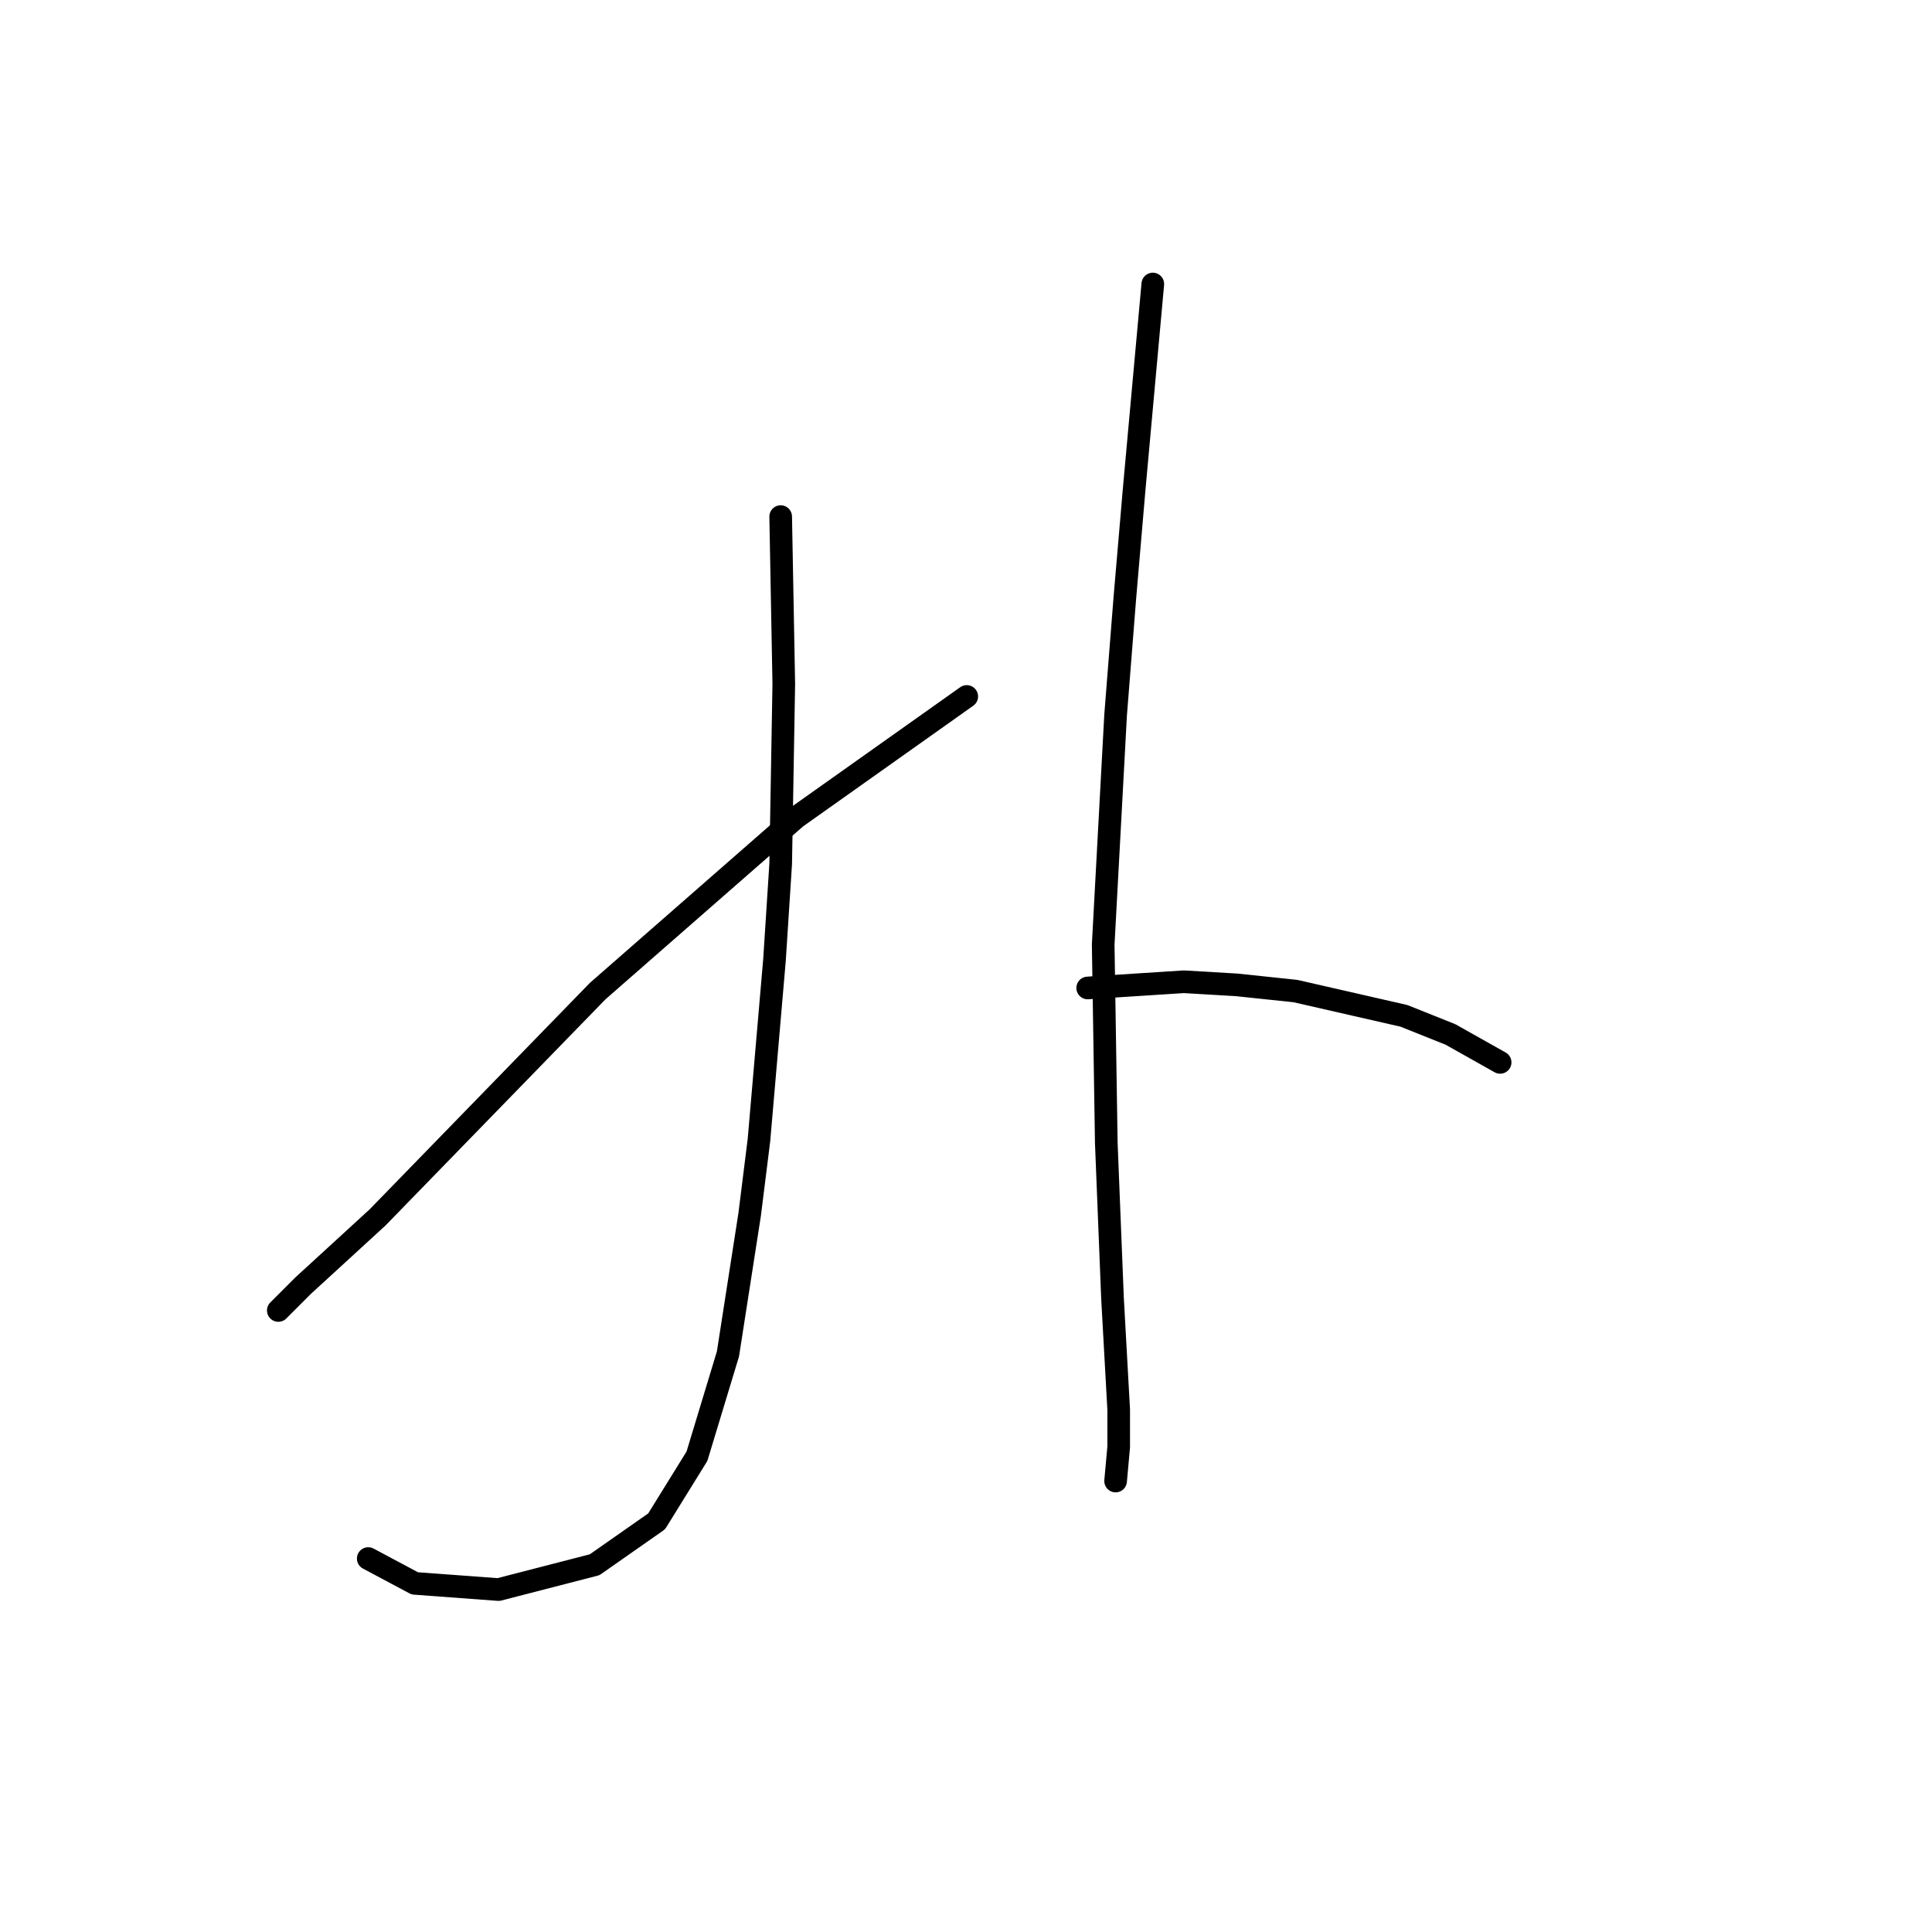 <?xml version="1.0" standalone="no"?>
    <svg width="256" height="256" xmlns="http://www.w3.org/2000/svg" version="1.1">
    <polyline stroke="black" stroke-width="3" stroke-linecap="round" fill="transparent" stroke-linejoin="round" points="103.445 68.452 103.856 90.641 103.445 114.474 102.623 127.212 100.568 151.045 99.336 160.906 96.459 179.397 92.35 192.957 87.008 201.586 78.79 207.339 66.052 210.626 54.958 209.804 48.794 206.517 48.794 206.517 " />
        <polyline stroke="black" stroke-width="3" stroke-linecap="round" fill="transparent" stroke-linejoin="round" points="128.099 92.285 105.499 108.31 79.201 131.321 50.027 161.317 40.165 170.357 36.878 173.644 36.878 173.644 " />
        <polyline stroke="black" stroke-width="3" stroke-linecap="round" fill="transparent" stroke-linejoin="round" points="152.753 37.634 150.288 64.754 149.055 79.136 147.823 94.75 146.179 125.157 146.59 151.455 147.412 172.001 148.233 186.793 148.233 191.724 147.823 196.244 147.823 196.244 " />
        <polyline stroke="black" stroke-width="3" stroke-linecap="round" fill="transparent" stroke-linejoin="round" points="144.124 130.91 156.862 130.088 163.848 130.499 171.655 131.321 186.037 134.608 192.2 137.074 198.775 140.772 198.775 140.772 " />
        </svg>